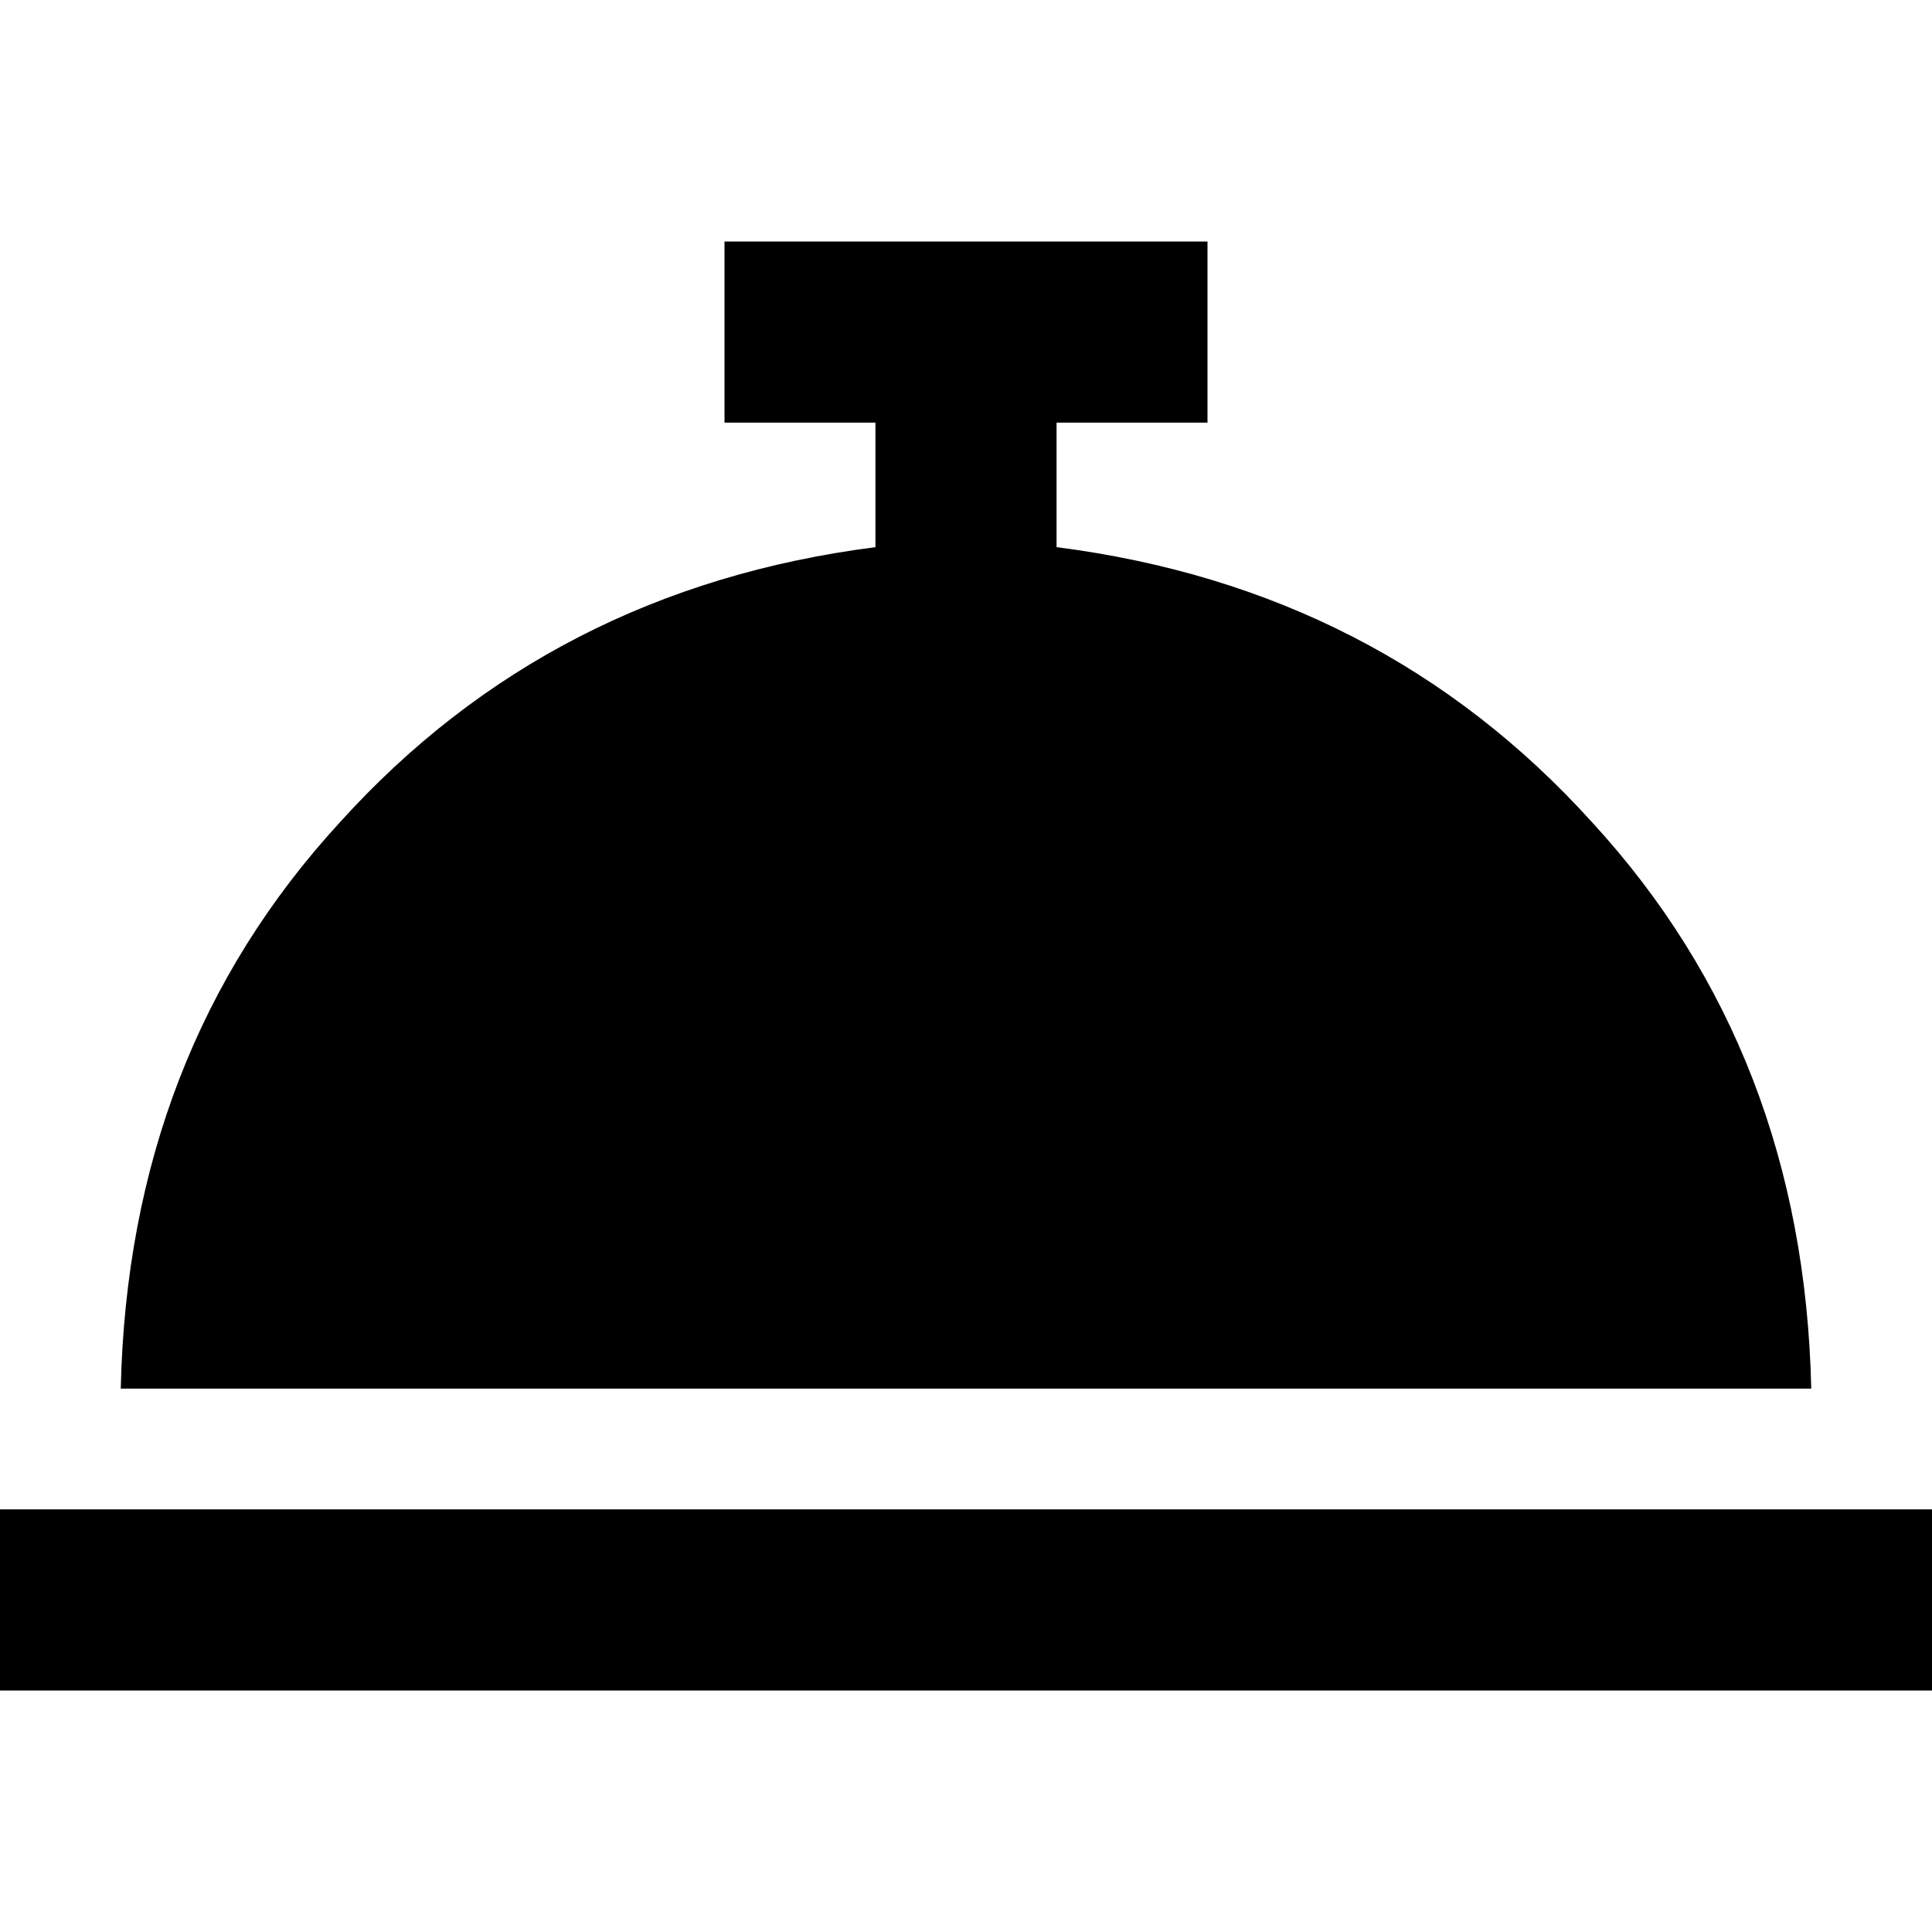 <svg xmlns="http://www.w3.org/2000/svg" viewBox="0 0 512 512">
  <path d="M 216 64 L 192 64 L 216 64 L 192 64 L 192 112 L 192 112 L 216 112 L 232 112 L 232 145 L 232 145 Q 146 156 90 218 Q 34 279 32 368 L 480 368 L 480 368 Q 478 279 422 218 Q 366 156 280 145 L 280 112 L 280 112 L 296 112 L 320 112 L 320 64 L 320 64 L 296 64 L 216 64 Z M 24 400 L 0 400 L 24 400 L 0 400 L 0 448 L 0 448 L 24 448 L 512 448 L 512 400 L 512 400 L 488 400 L 24 400 Z" />
</svg>